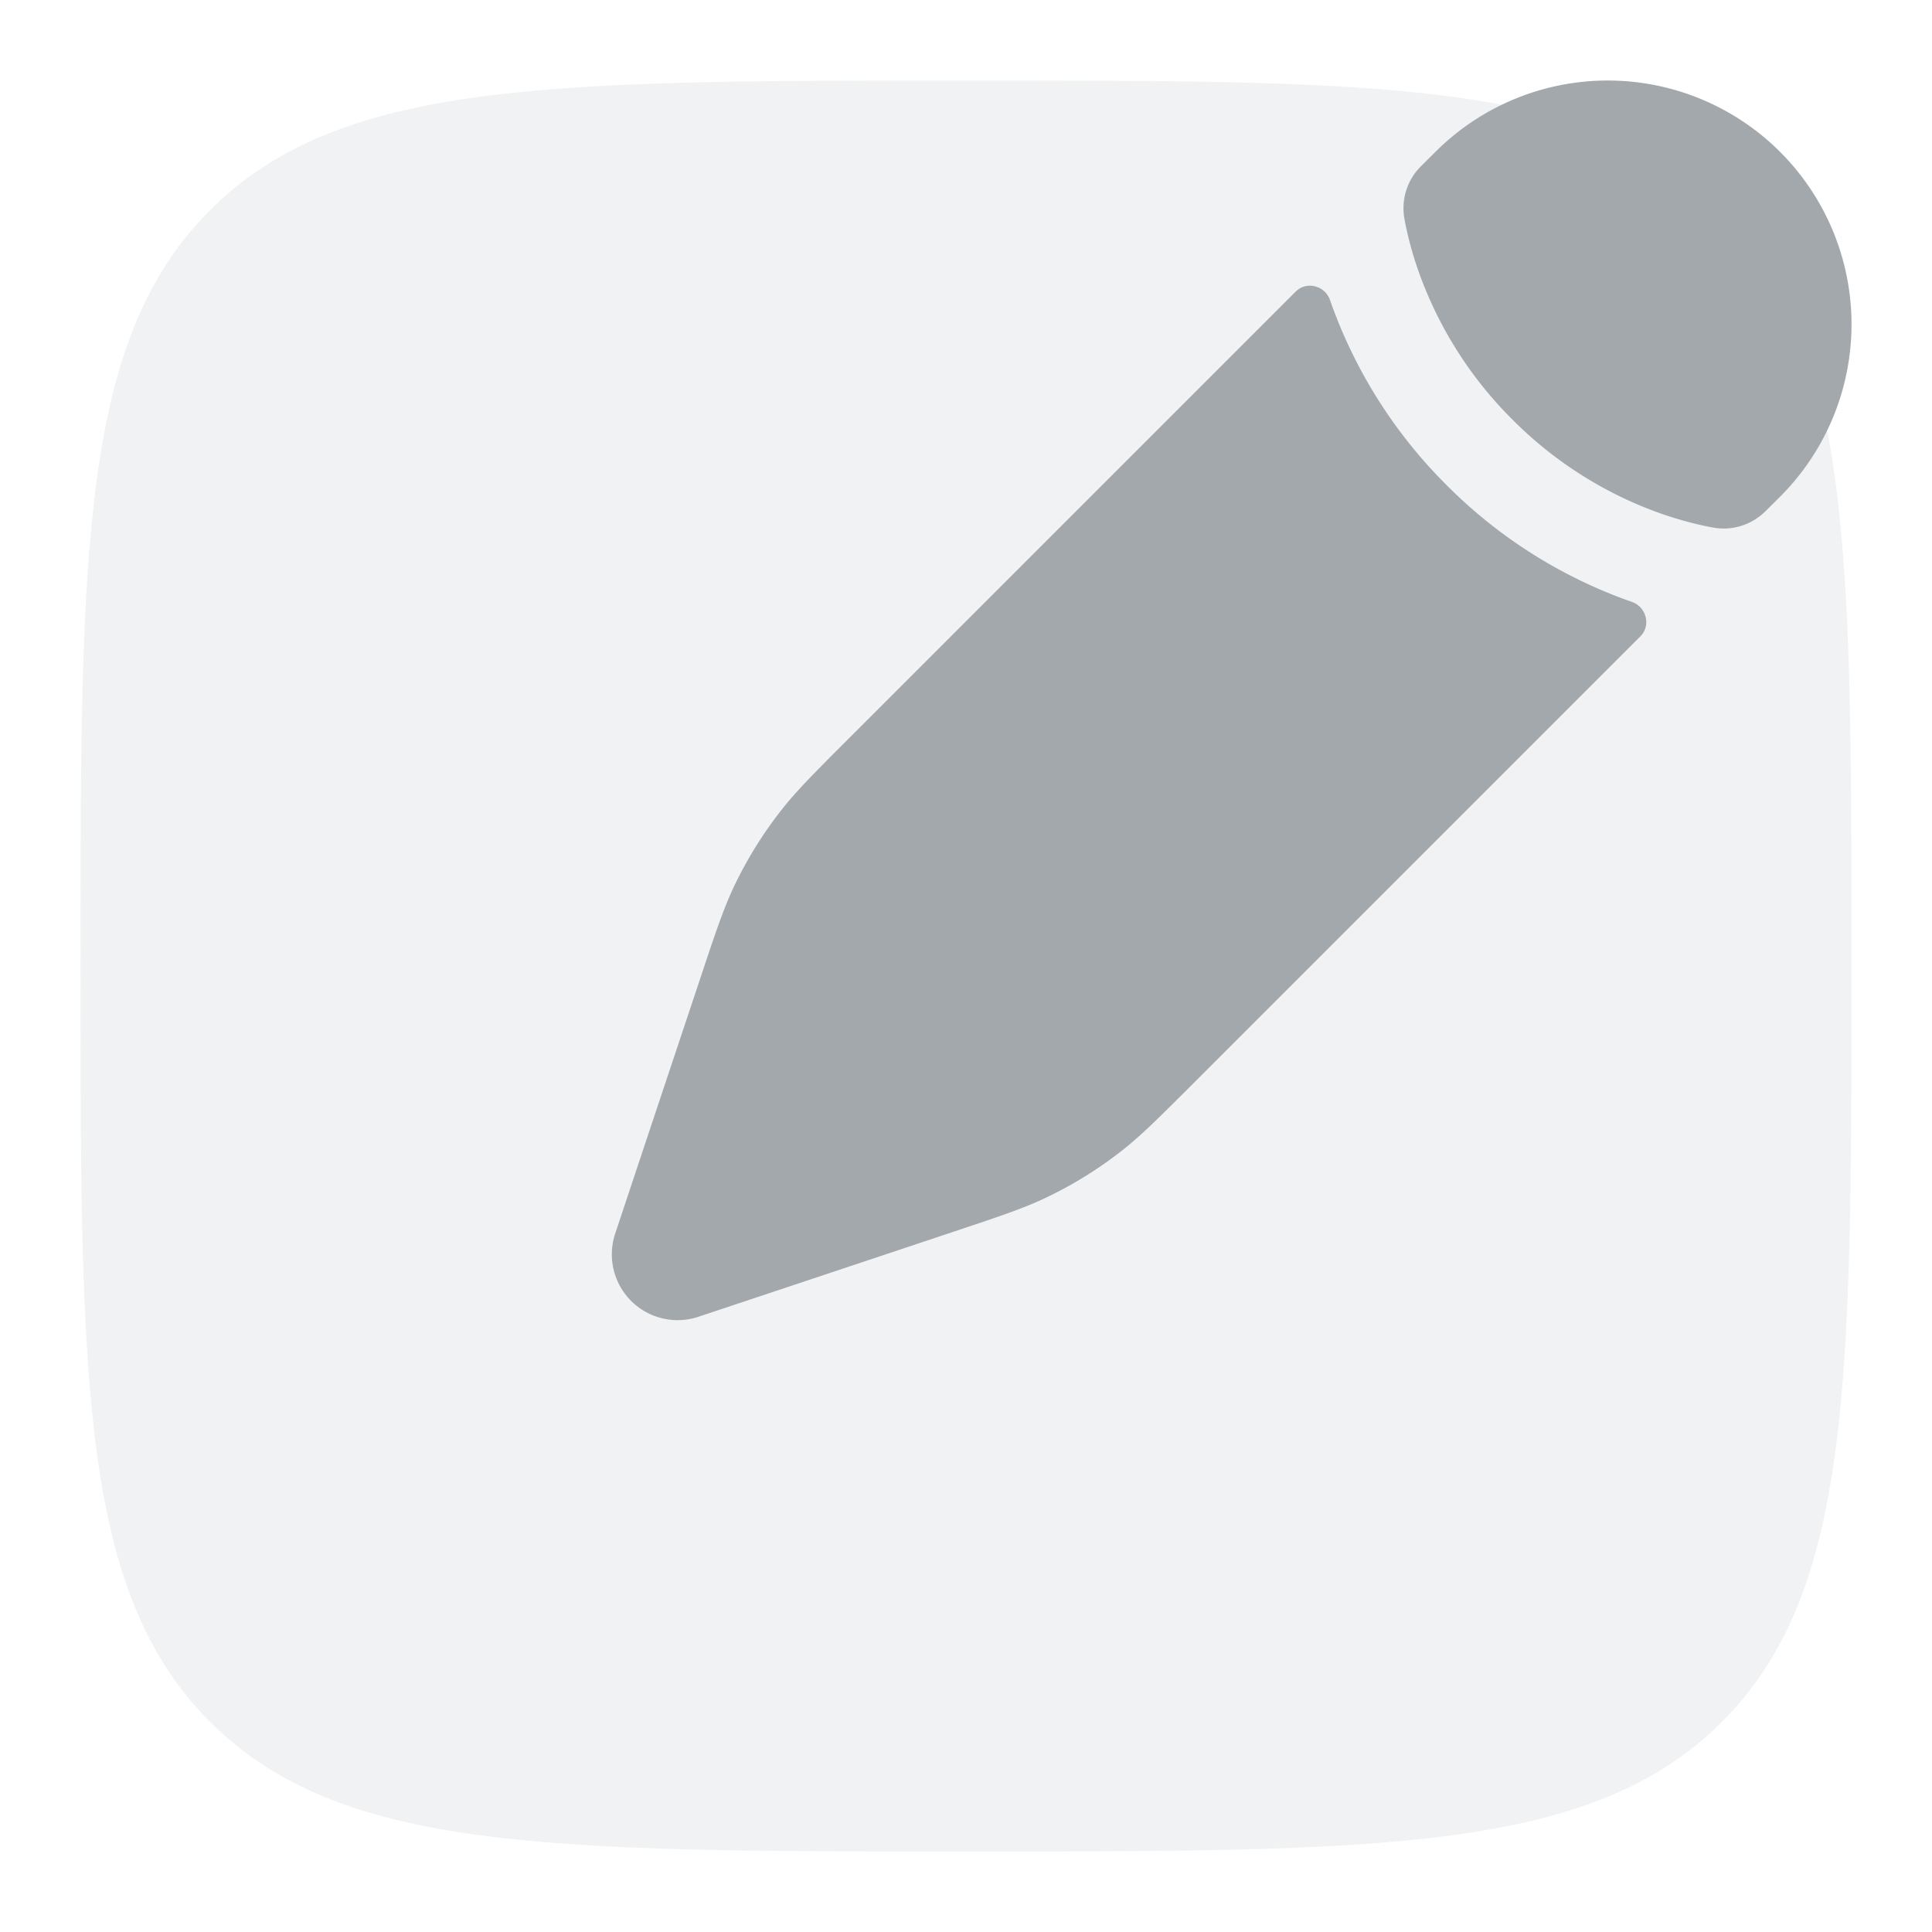 <svg xmlns="http://www.w3.org/2000/svg" width="1em" height="1em" viewBox="0 0 24 24"><path fill="#a3a8ad" d="M1 12c0-5.185 0-7.778 1.61-9.39C4.223 1 6.816 1 12 1c5.185 0 7.778 0 9.39 1.61C23 4.223 23 6.816 23 12c0 5.185 0 7.778-1.61 9.39C19.777 23 17.184 23 12 23c-5.185 0-7.778 0-9.39-1.61C1 19.777 1 17.184 1 12" opacity="0.15"/><path fill="#a3a8ad" d="M13.926 14.302c.245-.191.467-.413.912-.858l5.54-5.54c.134-.134.073-.365-.106-.427a6.066 6.066 0 0 1-2.3-1.449a6.066 6.066 0 0 1-1.45-2.3c-.061-.18-.292-.24-.426-.106l-5.54 5.54c-.445.444-.667.667-.858.912a5.045 5.045 0 0 0-.577.932c-.133.28-.233.579-.431 1.175l-.257.77l-.409 1.226l-.382 1.148a.817.817 0 0 0 1.032 1.033l1.15-.383l1.224-.408l.77-.257c.597-.199.895-.298 1.175-.432a5.03 5.03 0 0 0 .933-.576m8.187-8.132a3.028 3.028 0 0 0-4.282-4.283l-.179.178a.734.734 0 0 0-.206.651c.027.15.077.37.168.633a4.911 4.911 0 0 0 1.174 1.863a4.91 4.91 0 0 0 1.862 1.174c.263.09.483.141.633.168c.24.043.48-.035.652-.207z"/></svg>